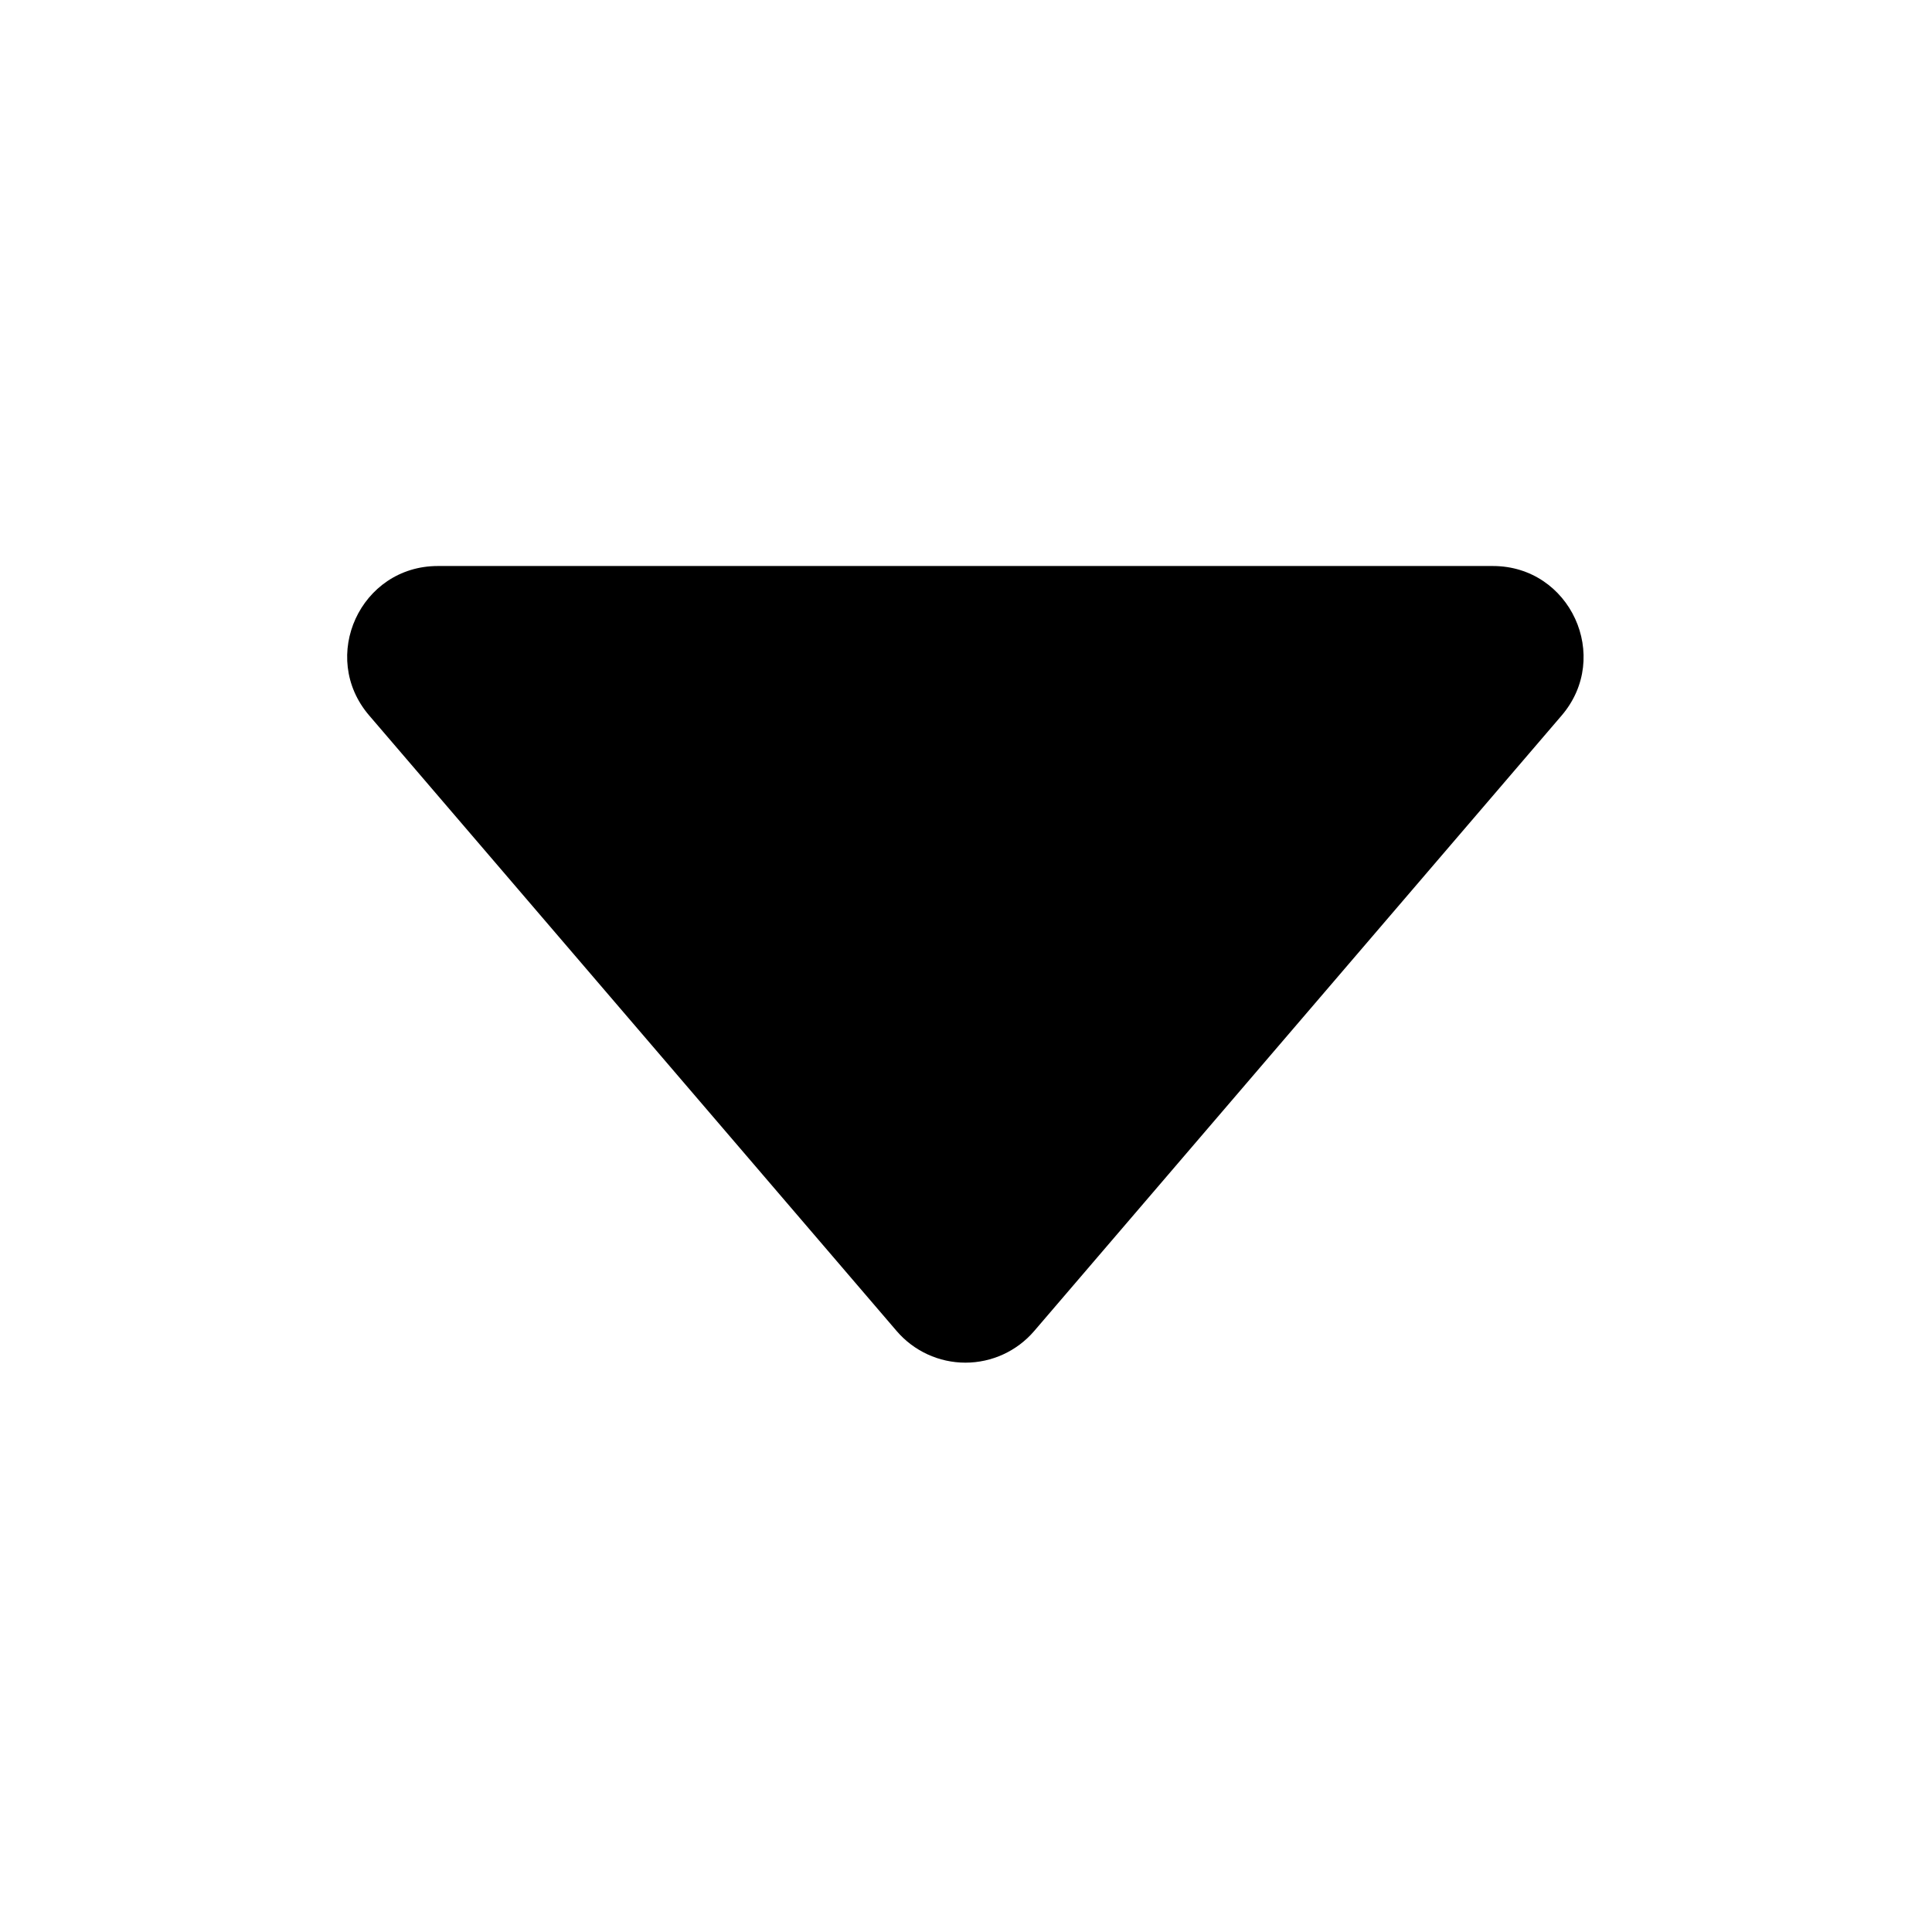 <svg width="512" height="512" viewBox="0 0 512 512" fill="none" xmlns="http://www.w3.org/2000/svg">
<path fill-rule="evenodd" clip-rule="evenodd" d="M97.848 189.62L237.628 352.74C242.188 358.058 248.843 361.118 255.848 361.118C262.853 361.118 269.509 358.058 274.068 352.74L413.848 189.62C427.188 174.05 416.128 150 395.628 150H116.028C95.528 150 84.468 174.05 97.848 189.62Z" fill="currentColor"/>
</svg>
